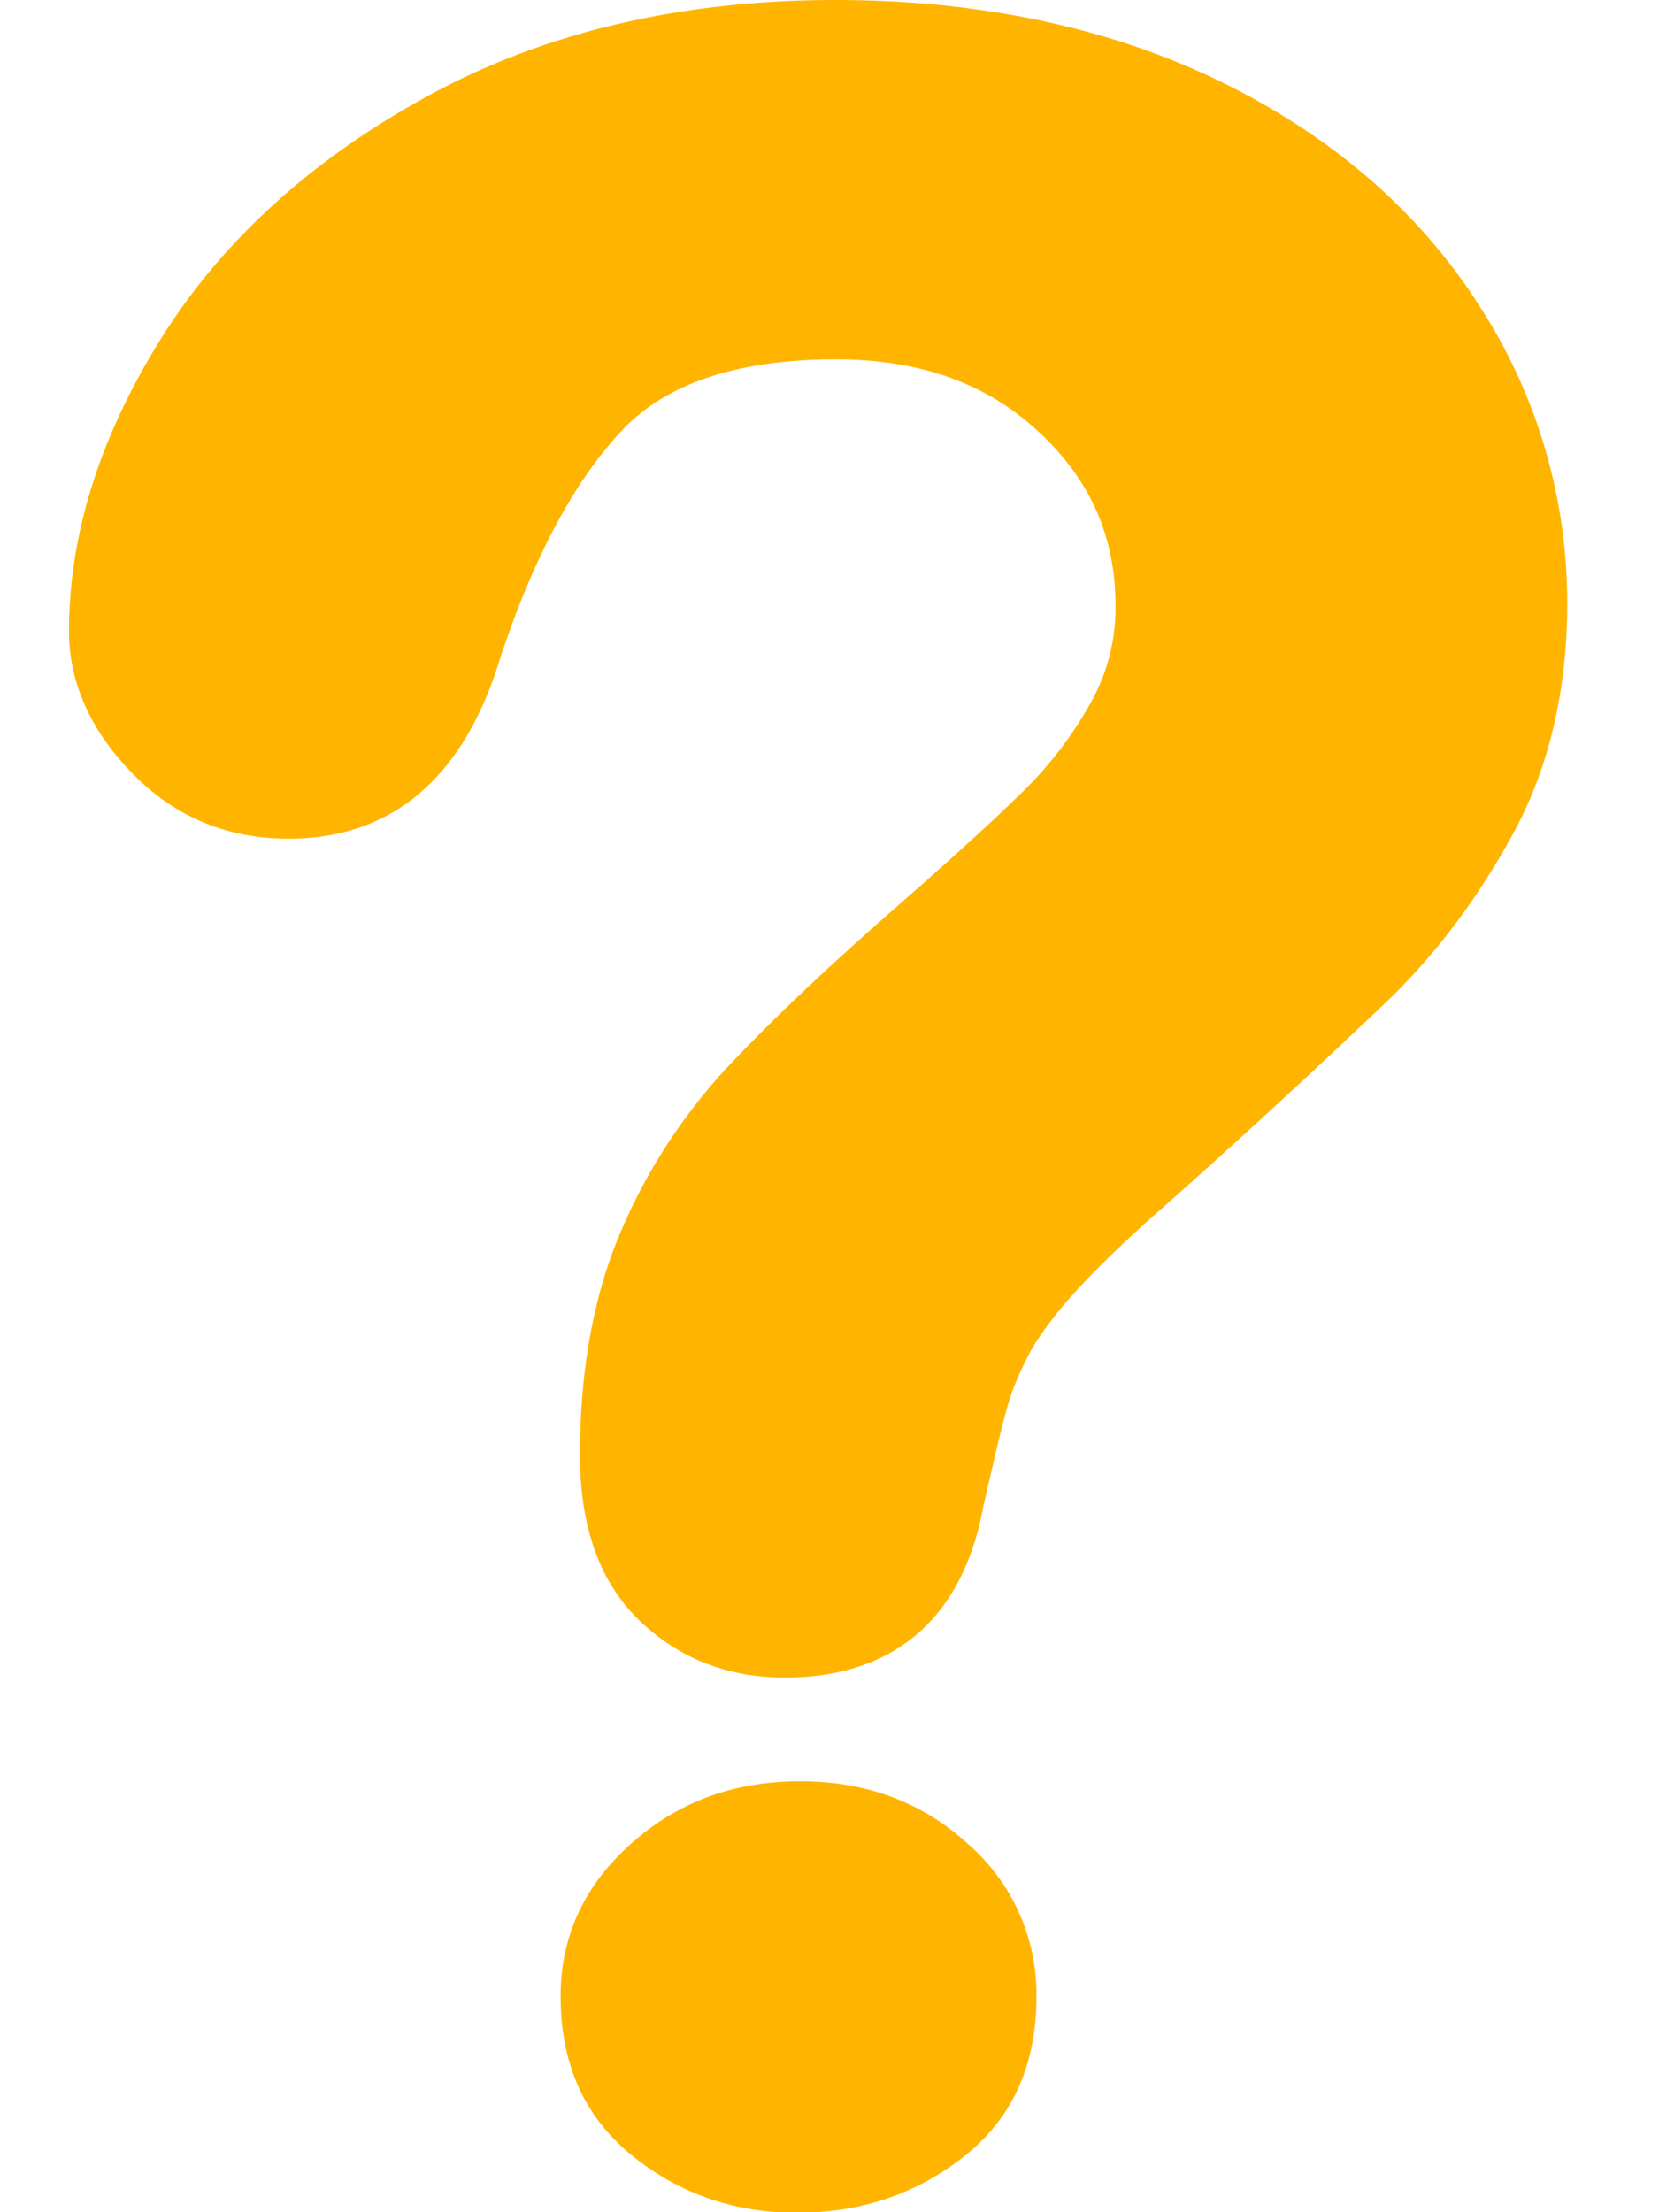 <svg width="12" height="16" fill="none" xmlns="http://www.w3.org/2000/svg"><path d="M5.788 12.883c-.48 0-.887.15-1.225.453-.339.303-.508.67-.508 1.102 0 .488.171.87.513 1.149.343.278.74.417 1.197.417.464 0 .868-.137 1.214-.412.346-.275.518-.66.518-1.154a1.44 1.44 0 00-.495-1.101c-.331-.303-.736-.454-1.214-.454zM10.672 2.167c-.439-.668-1.067-1.203-1.87-1.59C8.006.195 7.078 0 6.042 0 4.928 0 3.937.233 3.097.693c-.842.459-1.49 1.049-1.931 1.754-.443.708-.667 1.42-.667 2.116 0 .372.154.719.458 1.03.305.314.685.473 1.129.473.755 0 1.272-.445 1.535-1.315.239-.722.534-1.271.875-1.635.32-.343.841-.517 1.547-.517.608 0 1.088.17 1.468.522.375.347.558.76.558 1.264a1.4 1.4 0 01-.179.697 2.806 2.806 0 01-.468.62c-.195.194-.516.489-.956.873-.512.449-.925.843-1.227 1.168-.319.348-.575.75-.757 1.185-.19.451-.287.988-.287 1.597 0 .52.145.923.432 1.197.284.273.637.411 1.05.411.792 0 1.289-.432 1.436-1.24.077-.337.132-.572.17-.706.034-.122.084-.246.148-.37.061-.121.16-.258.29-.41.138-.157.325-.344.552-.551a61.922 61.922 0 001.787-1.64c.344-.337.644-.741.893-1.202.254-.472.383-1.027.383-1.649a3.94 3.94 0 00-.665-2.198" fill="#FFB500"/></svg>